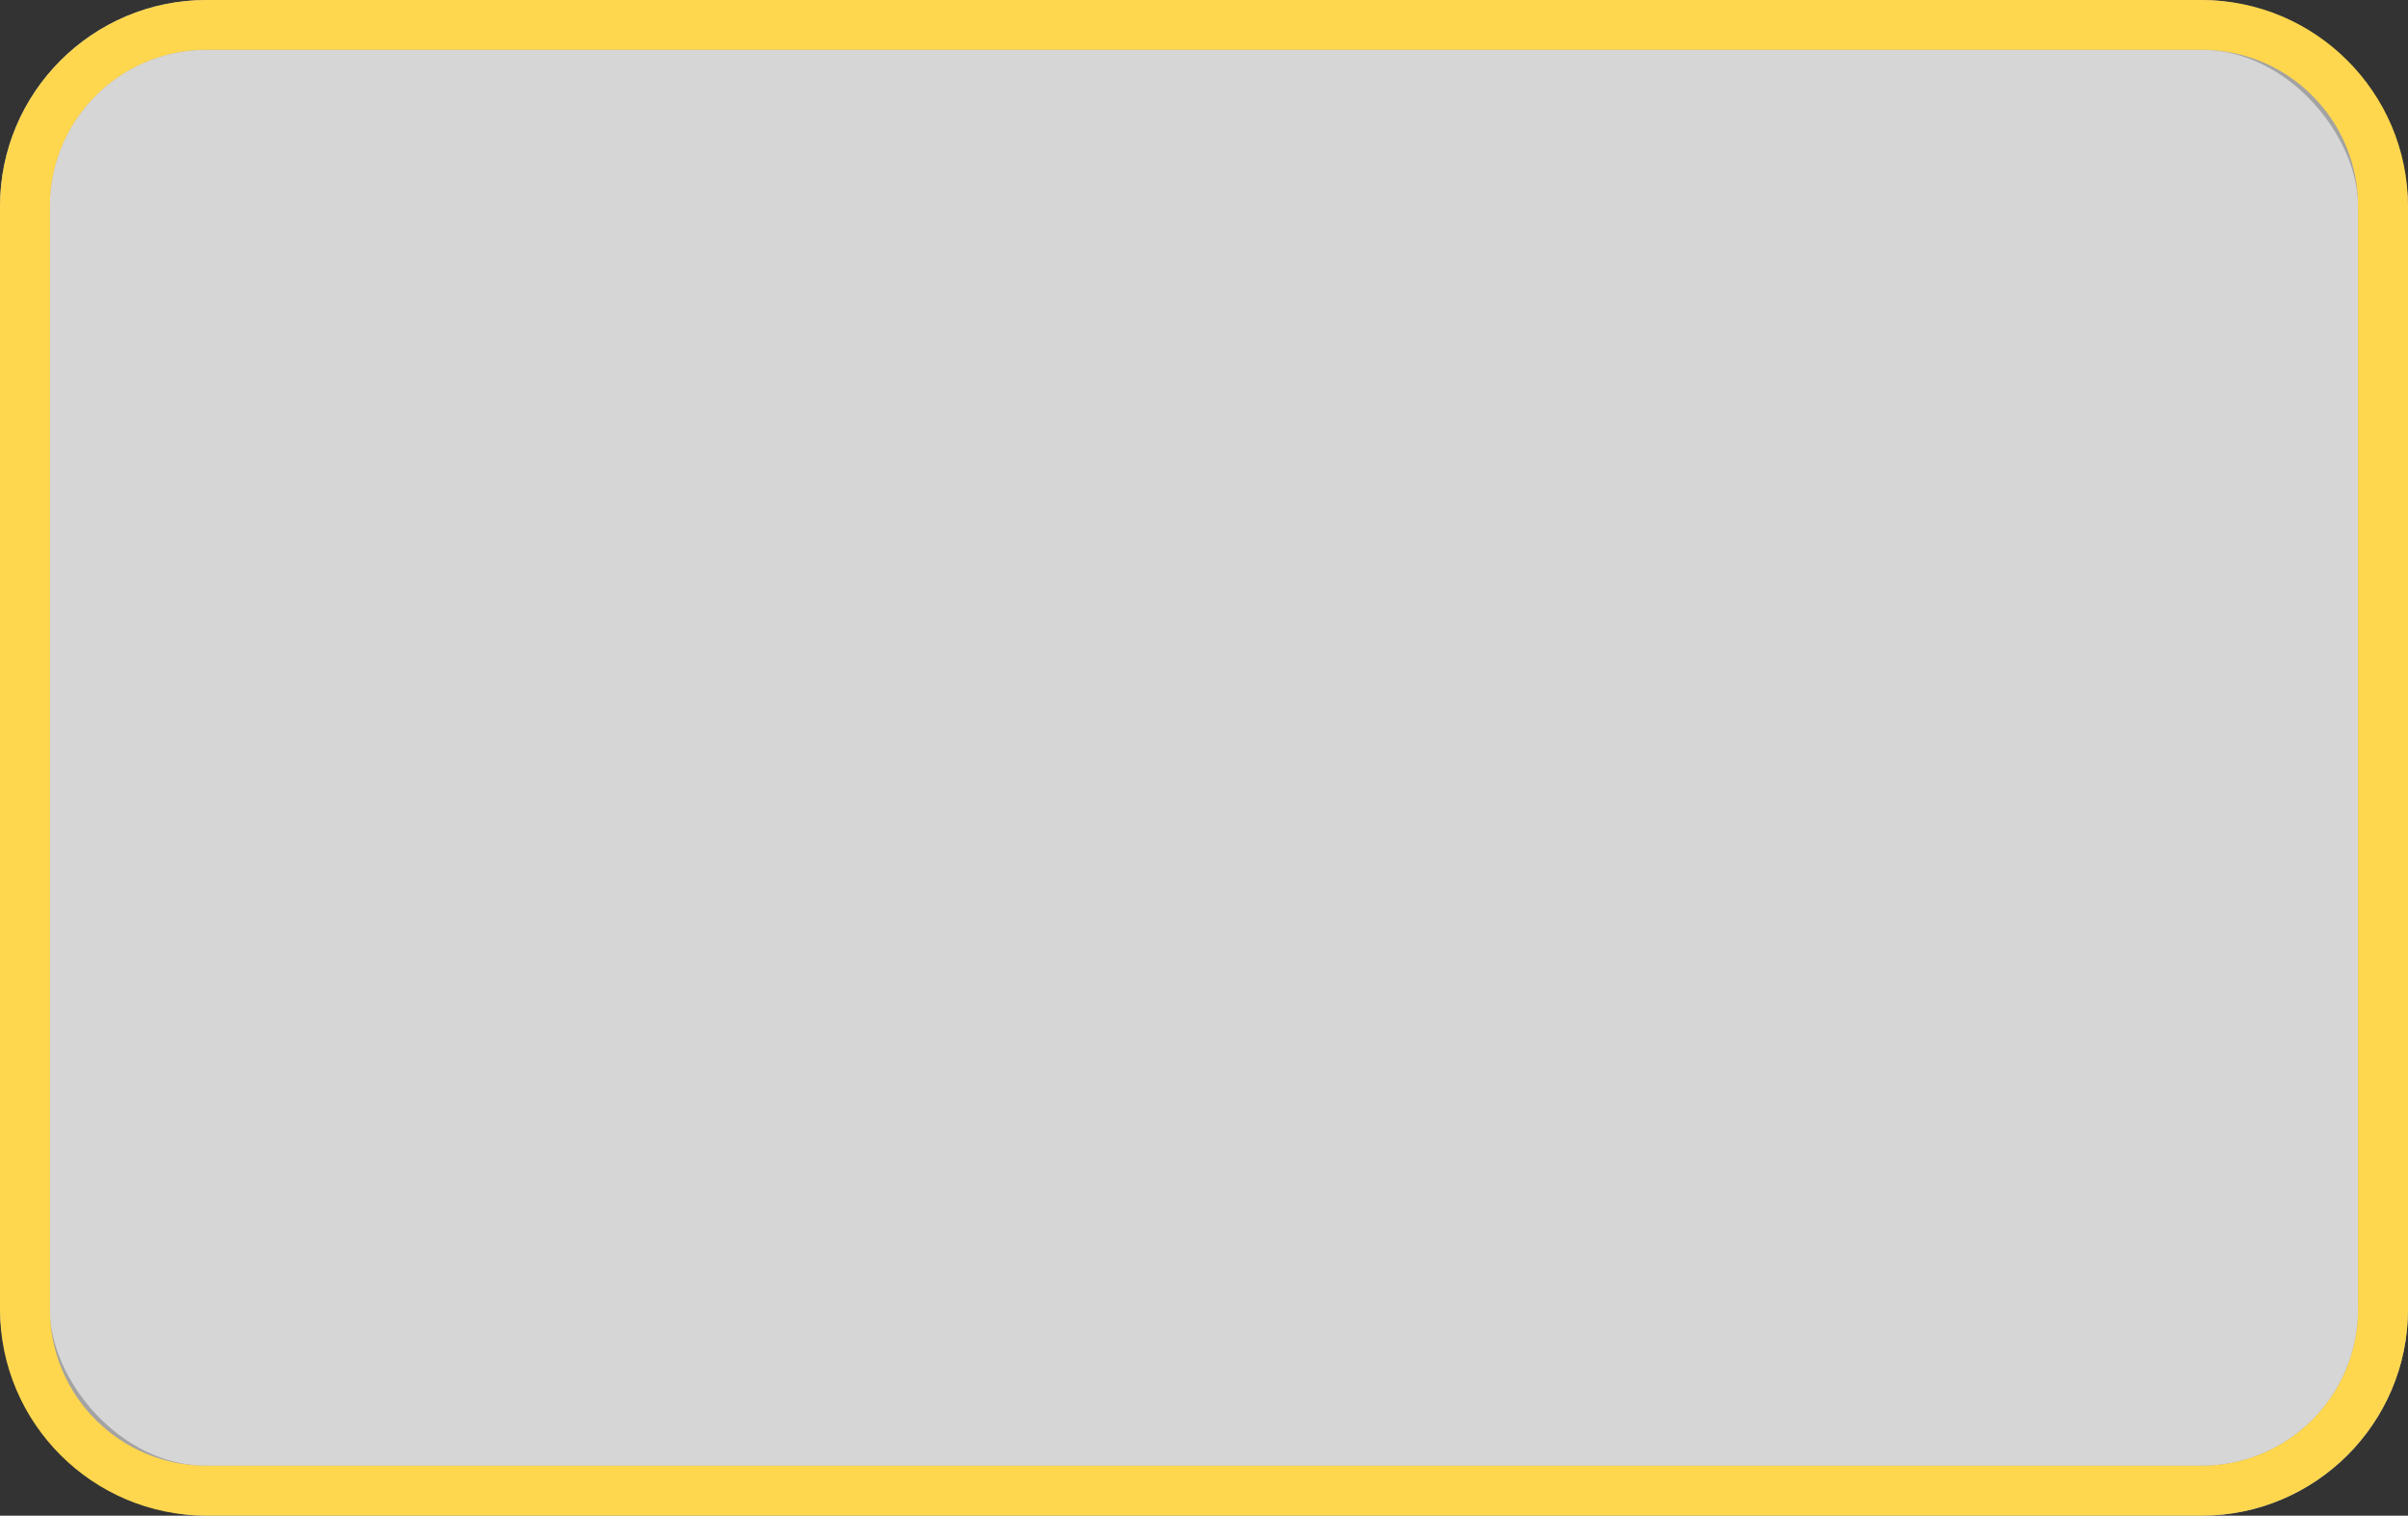 <?xml version="1.0" encoding="UTF-8"?><svg xmlns="http://www.w3.org/2000/svg" viewBox="0 0 156.77 98.68"><rect x="0" y="0" width="156.77" height="98.68" fill="#333333" stroke="none"/><defs><style>.d{fill:#ffd74e;}.e{fill:#fefefe;opacity:.55;}</style></defs><g id="a"/><g id="b"><g id="c"><g><rect class="e" width="156.77" height="98.68" rx="13.44" ry="13.44"/><rect class="e" x="3.24" y="3.24" width="150.28" height="92.19" rx="10.19" ry="10.19"/><path class="d" d="M143.33,0H13.44C6.03,0,0,6.03,0,13.44V85.24c0,7.41,6.03,13.44,13.44,13.44H143.33c7.41,0,13.44-6.03,13.44-13.44V13.44c0-7.41-6.03-13.44-13.44-13.44Zm10.19,85.24c0,5.63-4.56,10.19-10.19,10.19H13.44c-5.63,0-10.19-4.56-10.19-10.19V13.44C3.24,7.81,7.81,3.24,13.44,3.24H143.33c5.63,0,10.19,4.56,10.19,10.19V85.24Z"/></g></g></g></svg>
